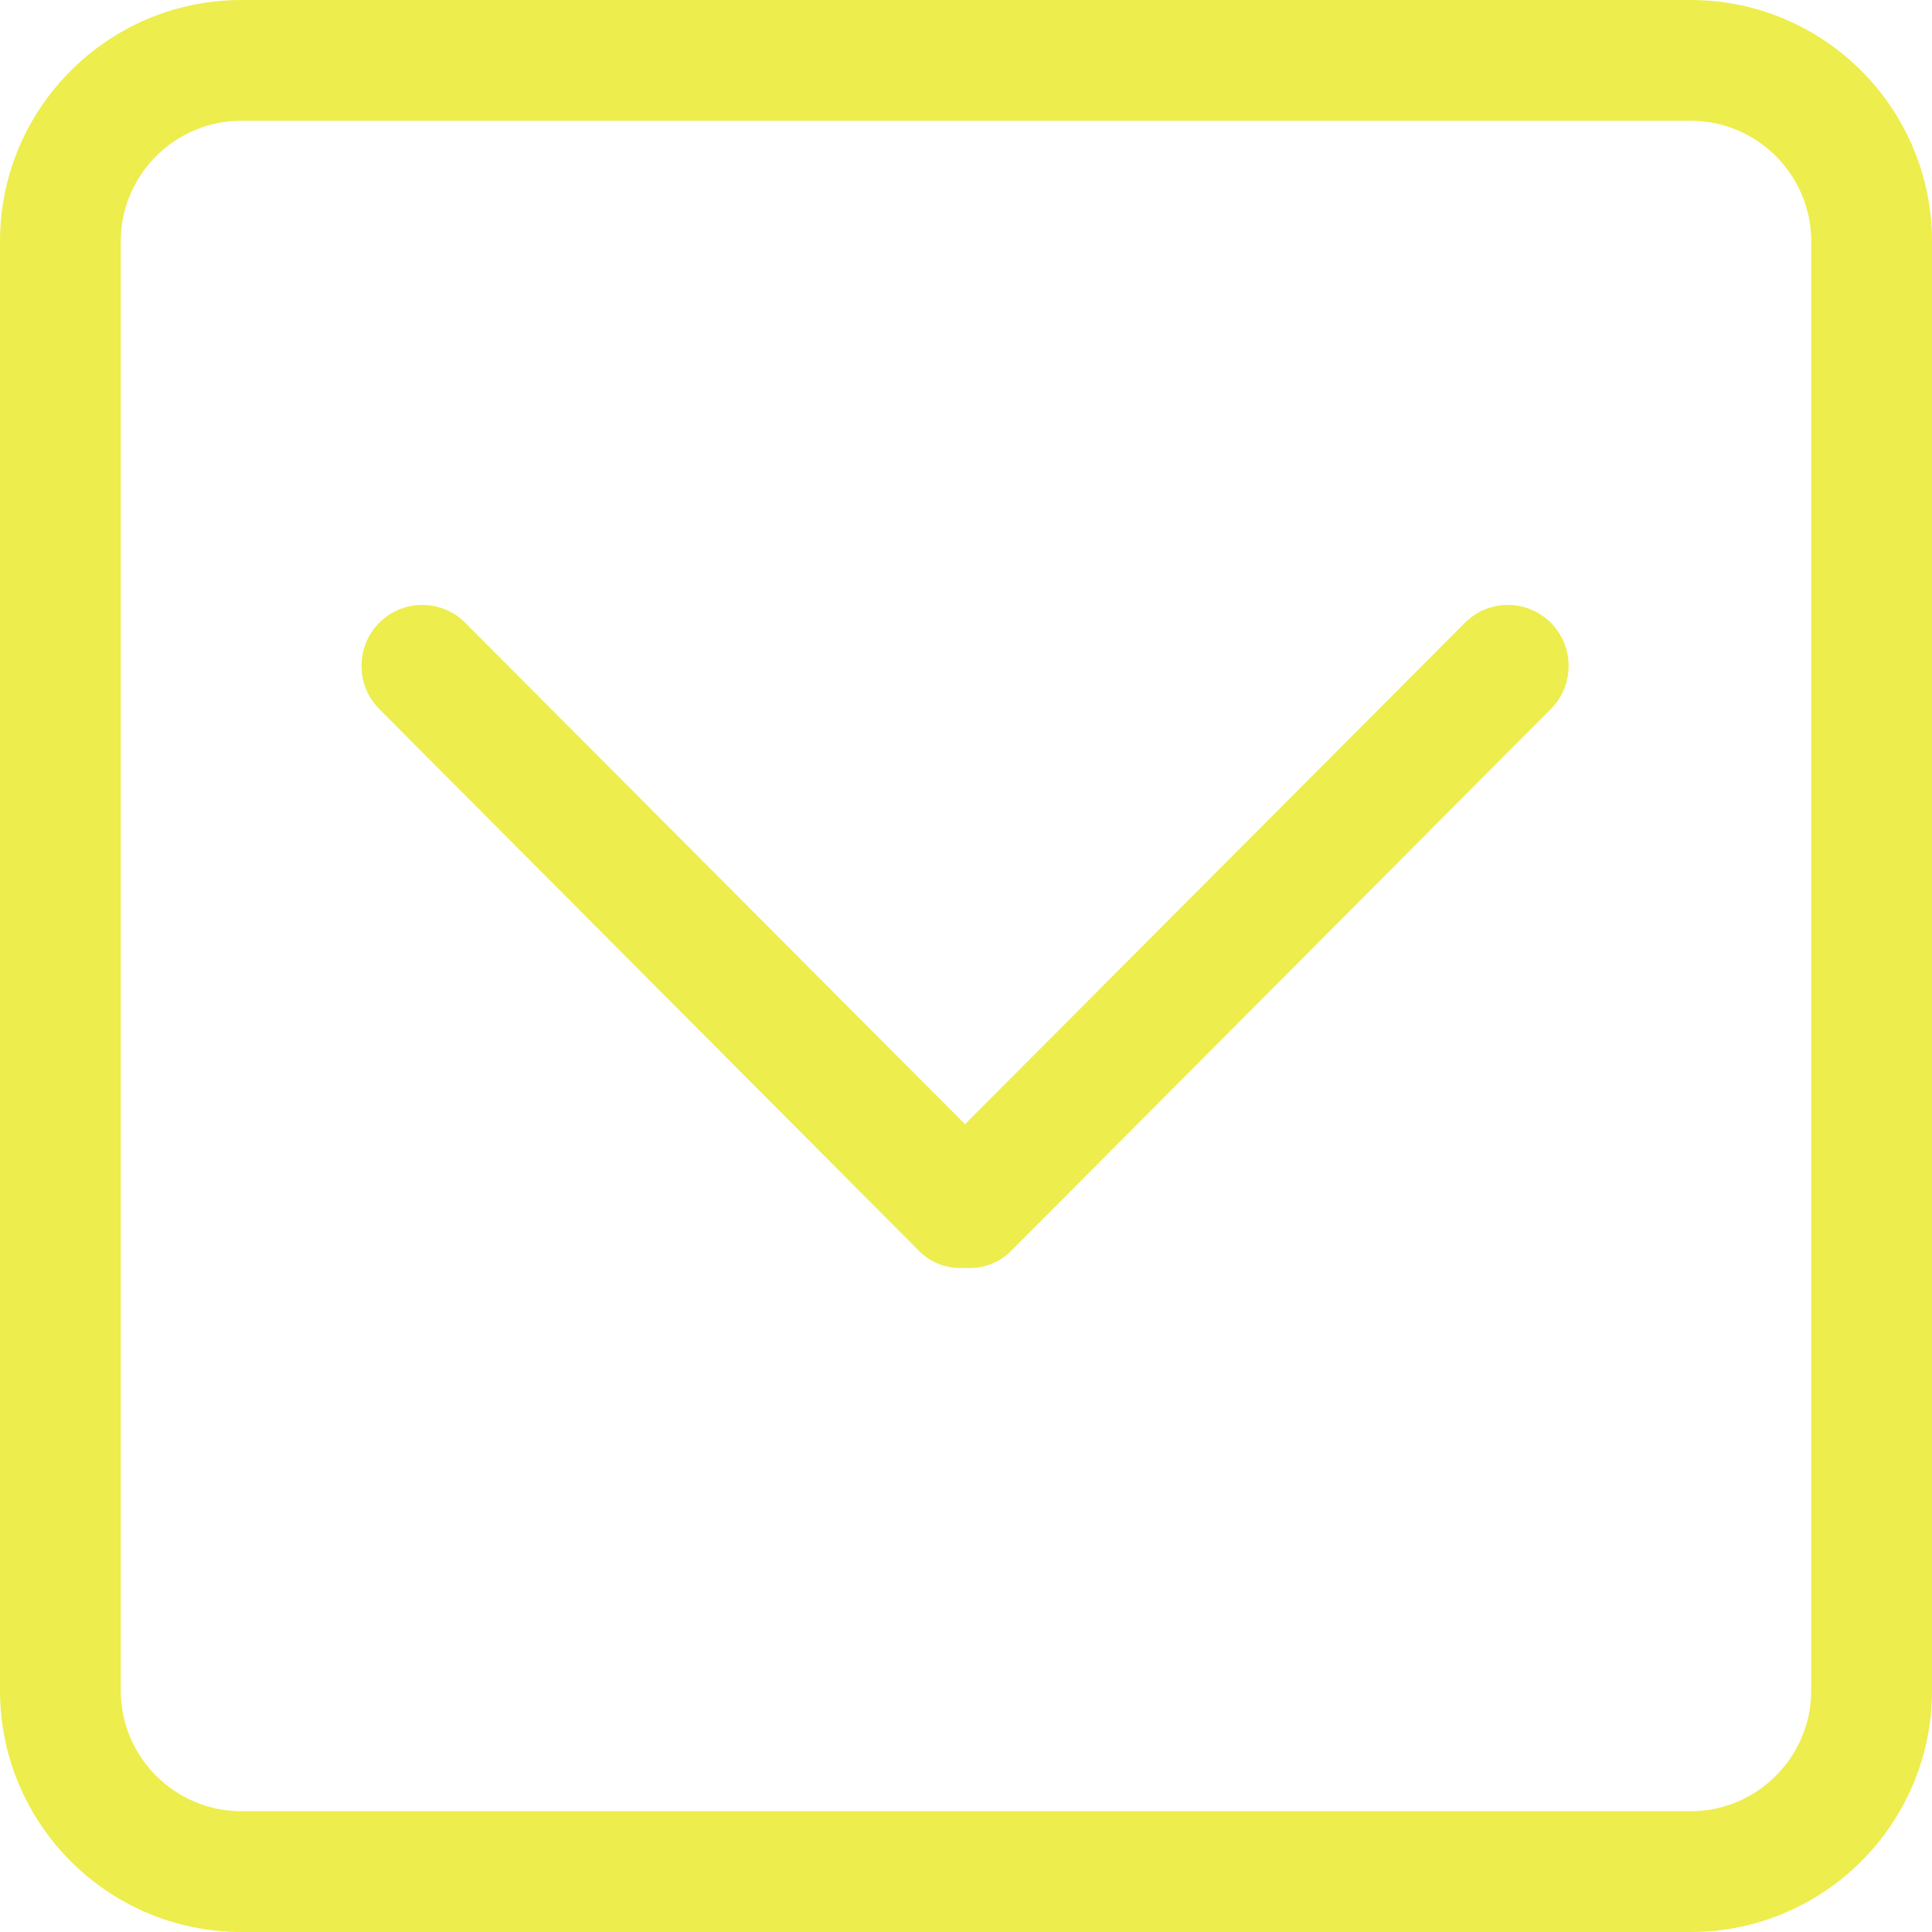 <?xml version="1.0" encoding="UTF-8" standalone="no"?>
<svg width="32px" height="32px" viewBox="0 0 32 32" version="1.1"
  xmlns="http://www.w3.org/2000/svg"
  xmlns:xlink="http://www.w3.org/1999/xlink"
  xmlns:sketch="http://www.bohemiancoding.com/sketch/ns">
  <!-- Generator: Sketch Beta 3.3.2 (12041) - http://www.bohemiancoding.com/sketch -->
  <title>chevron-down-square</title>
  <desc>Created with Sketch Beta.</desc>
  <defs></defs>
  <g id="Page-1" stroke="none" stroke-width="1" fill="none" fill-rule="evenodd" sketch:type="MSPage">
    <g id="Icon-Set" sketch:type="MSLayerGroup" transform="translate(-360, -983)" fill="#eded4d">
      <path d="M390,1011 C390,1012.1 389.104,1013 388,1013 L364,1013 C362.896,1013 362,1012.1 362,1011 L362,987 C362,985.896 362.896,985 364,985 L388,985 C389.104,985 390,985.896 390,987 L390,1011 L390,1011 Z M388,983 L364,983 C361.791,983 360,984.791 360,987 L360,1011 C360,1013.21 361.791,1015 364,1015 L388,1015 C390.209,1015 392,1013.21 392,1011 L392,987 C392,984.791 390.209,983 388,983 L388,983 Z M384.264,993.315 L375.984,1001.62 L367.705,993.315 C367.313,992.921 366.675,992.921 366.282,993.315 C365.89,993.71 365.89,994.35 366.282,994.744 L375.223,1003.72 C375.432,1003.93 375.71,1004.02 375.984,1004 C376.259,1004.02 376.537,1003.93 376.746,1003.72 L385.687,994.744 C386.079,994.35 386.079,993.71 385.687,993.315 C385.293,992.921 384.656,992.921 384.264,993.315 L384.264,993.315 Z" id="chevron-down-square" sketch:type="MSShapeGroup"></path>
    </g>
  </g>
</svg>
